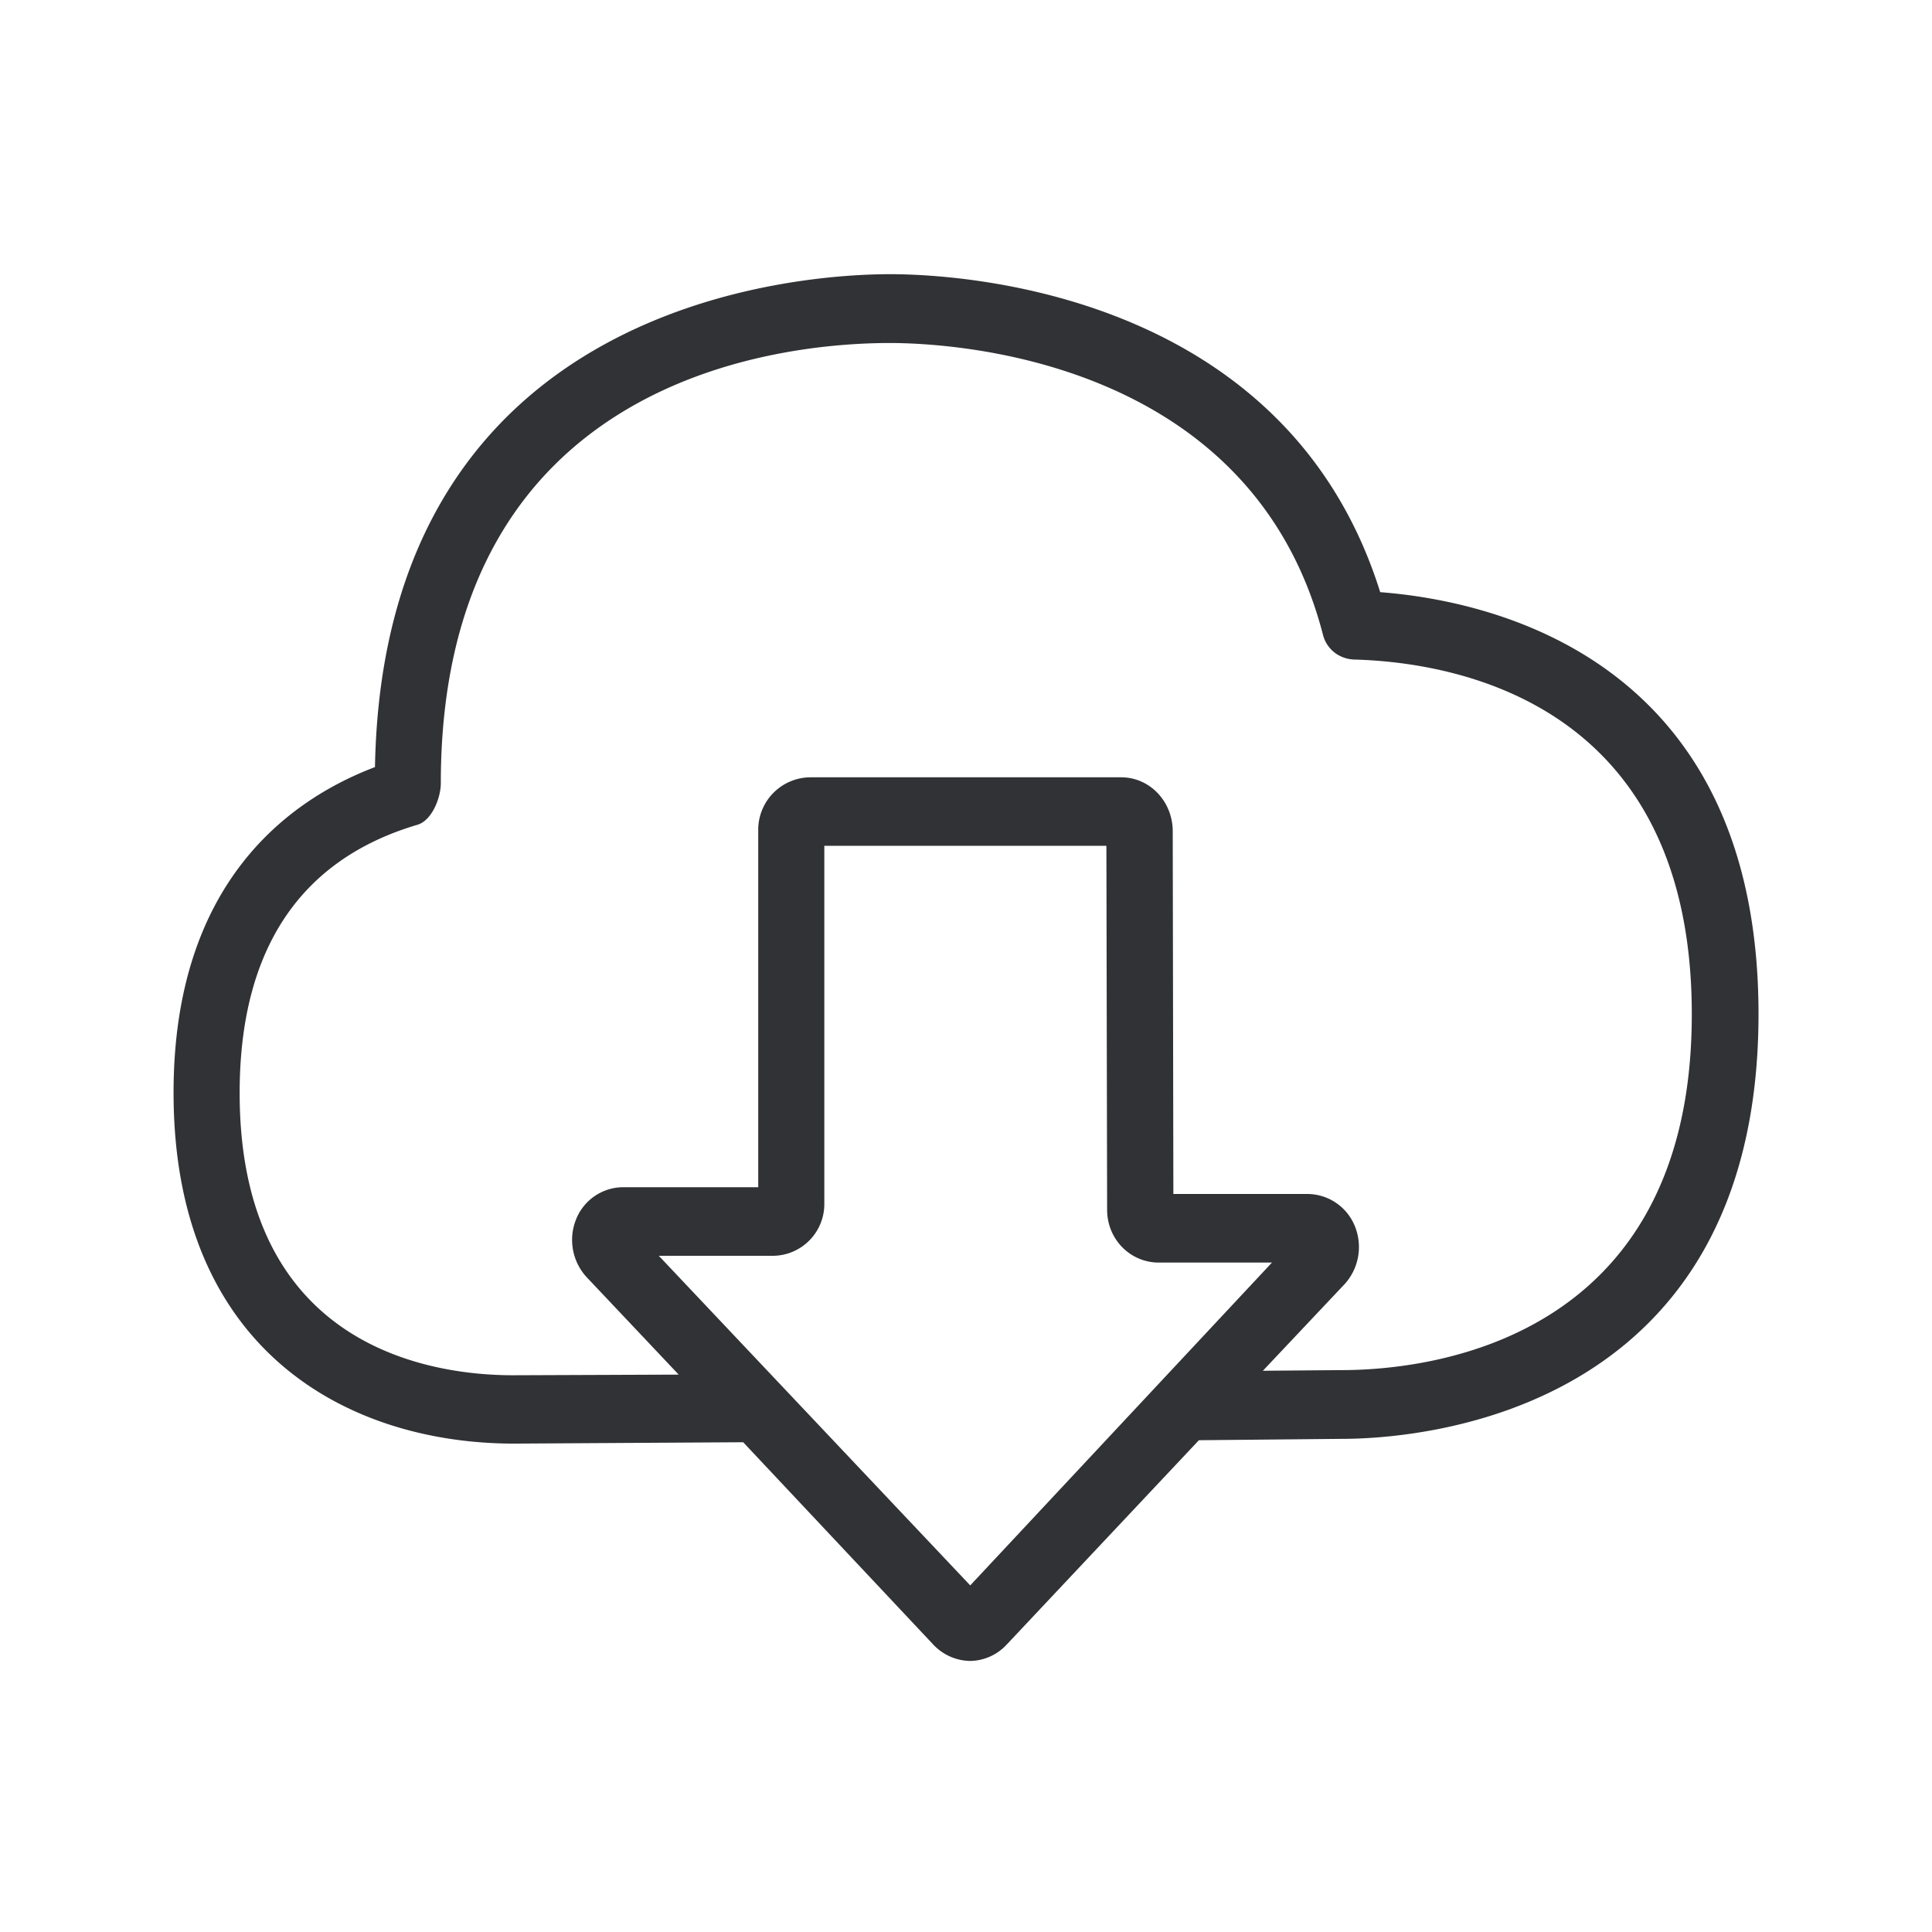 <svg width="24" height="24" viewBox="0 0 24 24" xmlns="http://www.w3.org/2000/svg"><path d="M16.666 17.02l-.978.008 1.02-1.081a.687.687 0 00.123-.714.639.639 0 00-.585-.401h-1.67l-.008-4.521c-.008-.359-.286-.655-.641-.655H10.06a.652.652 0 00-.641.655v4.437H7.742a.632.632 0 00-.586.4.683.683 0 00.132.718l1.143 1.21-2.056.008c-1.02 0-3.398-.342-3.398-3.507 0-1.77.742-2.896 2.204-3.33.183-.05.295-.334.295-.519 0-5.072 4.268-5.467 5.577-5.467.74 0 4.484.17 5.38 3.619.043.179.197.305.387.313 1.26.034 4.196.535 4.196 4.404.003 4.106-3.328 4.423-4.35 4.423zm-4.613 2.675L8.184 15.6h1.423a.643.643 0 00.633-.656v-4.437h3.504l.009 4.521c0 .367.288.656.641.656h1.407l-3.748 4.01zm5.092-12.34c-1.176-3.755-5.263-3.949-6.087-3.949-1.061 0-6.294.297-6.4 6.123-1.054.401-2.502 1.423-2.502 4.045 0 3.219 2.182 4.359 4.23 4.359l2.846-.017 2.361 2.513a.642.642 0 00.462.204.632.632 0 00.451-.204l2.387-2.538 1.776-.017c.865 0 5.176-.246 5.176-5.28-.002-4.395-3.285-5.129-4.7-5.238z" fill="#313235" fill-rule="nonzero"/></svg>